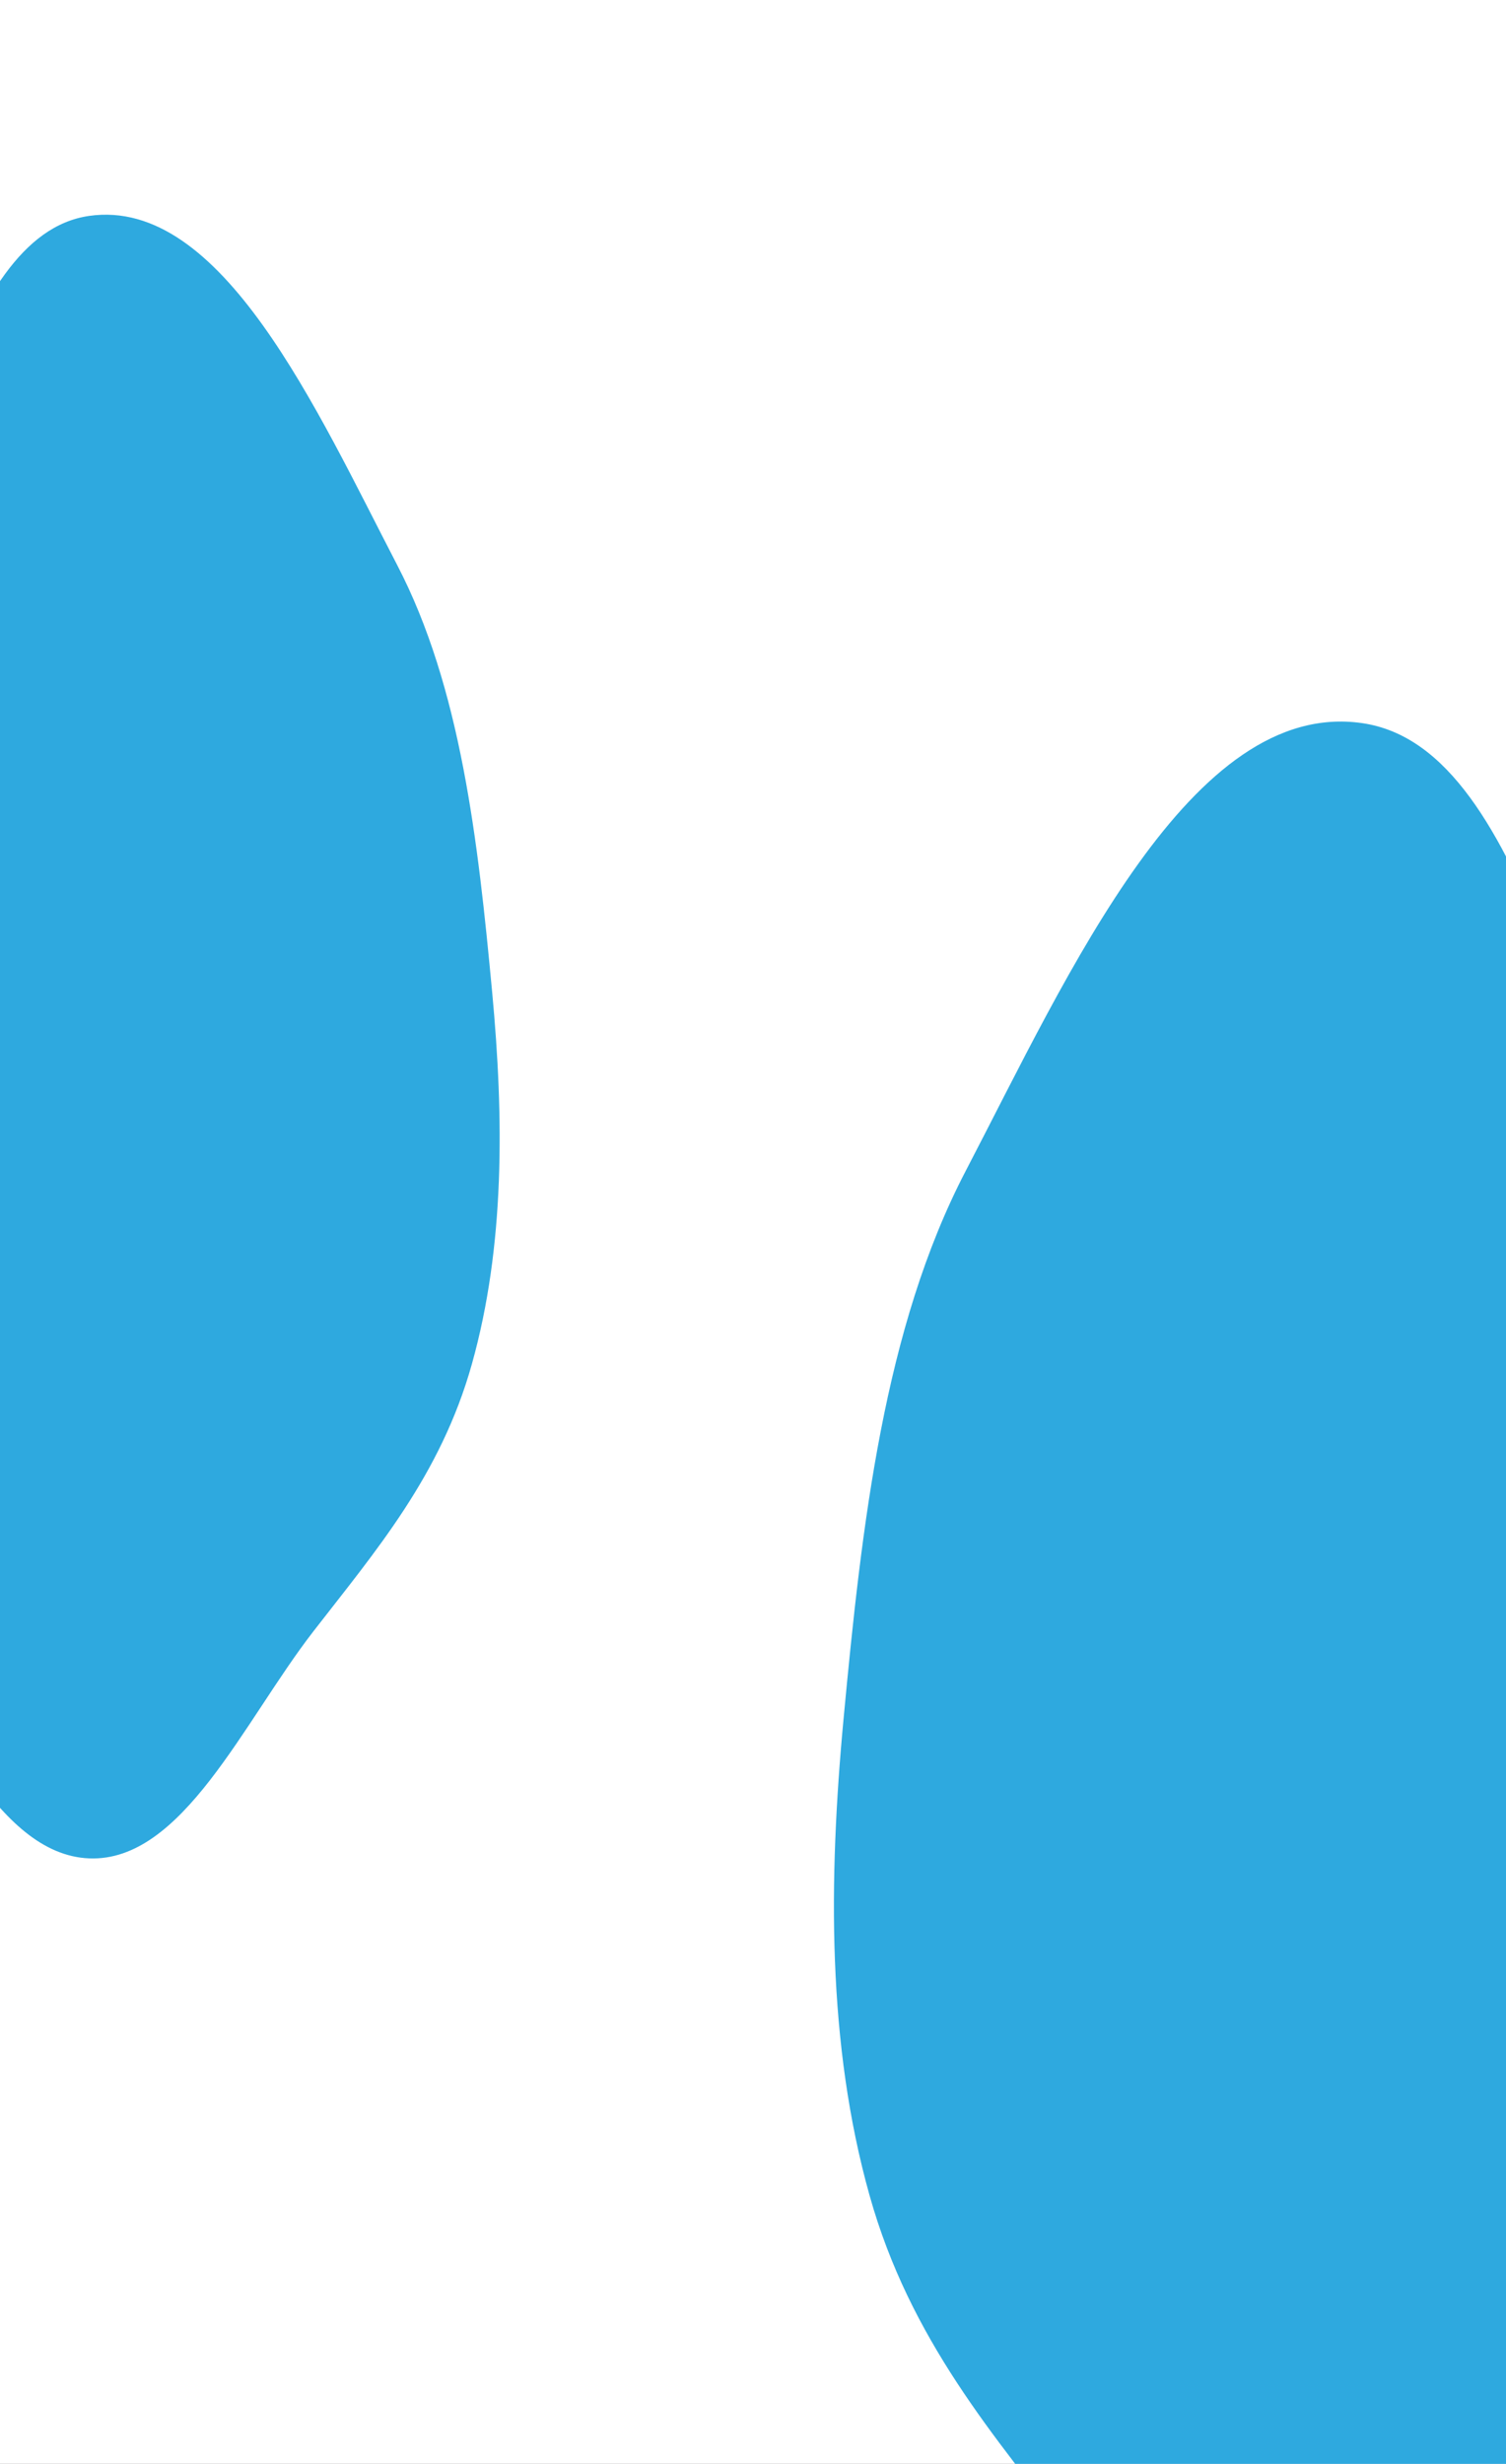 <svg width="428" height="700" viewBox="0 0 428 700" fill="none" xmlns="http://www.w3.org/2000/svg">
<rect x="0" y="0" width="428" height="700" fill="#333333" stroke="none"/>
<g clip-path="url(#clip0_800_3134)">
<rect width="428" height="700" fill="white"/>
<path fill-rule="evenodd" clip-rule="evenodd" d="M25.347 61.337C-13.195 66.851 -20.478 148.374 -50.535 183.938C-77.9 216.318 -134.707 206.911 -140.493 257.563C-146.611 311.119 -95.767 339.421 -73.237 382.679C-59.986 408.122 -51.208 435.867 -35.795 458.583C-17.178 486.022 -1.131 526.919 25.347 527.979C51.816 529.04 69.173 489.167 88.984 463.581C106.633 440.786 125.21 419.309 134.117 387.498C143.506 353.964 143.223 317.728 139.867 281.846C135.831 238.681 130.939 195.303 112.894 160.558C90.029 116.53 63.072 55.94 25.347 61.337Z" fill="#2EA9DF"/>
<path fill-rule="evenodd" clip-rule="evenodd" d="M387.041 205.432C436.615 212.505 445.982 317.071 484.642 362.687C519.84 404.219 592.906 392.153 600.348 457.122C608.217 525.816 542.821 562.118 513.843 617.603C496.798 650.238 485.508 685.825 465.683 714.962C441.738 750.156 421.098 802.613 387.041 803.973C352.996 805.333 330.671 754.191 305.191 721.373C282.49 692.134 258.596 664.587 247.14 623.784C235.063 580.772 235.427 534.294 239.743 488.269C244.935 432.904 251.227 377.264 274.437 332.698C303.846 276.226 338.519 198.51 387.041 205.432Z" fill="#2EA9DF"/>
</g>
<defs>
<clipPath id="clip0_800_3134">
<rect width="428" height="700" fill="white"/>
</clipPath>
</defs>
</svg>
